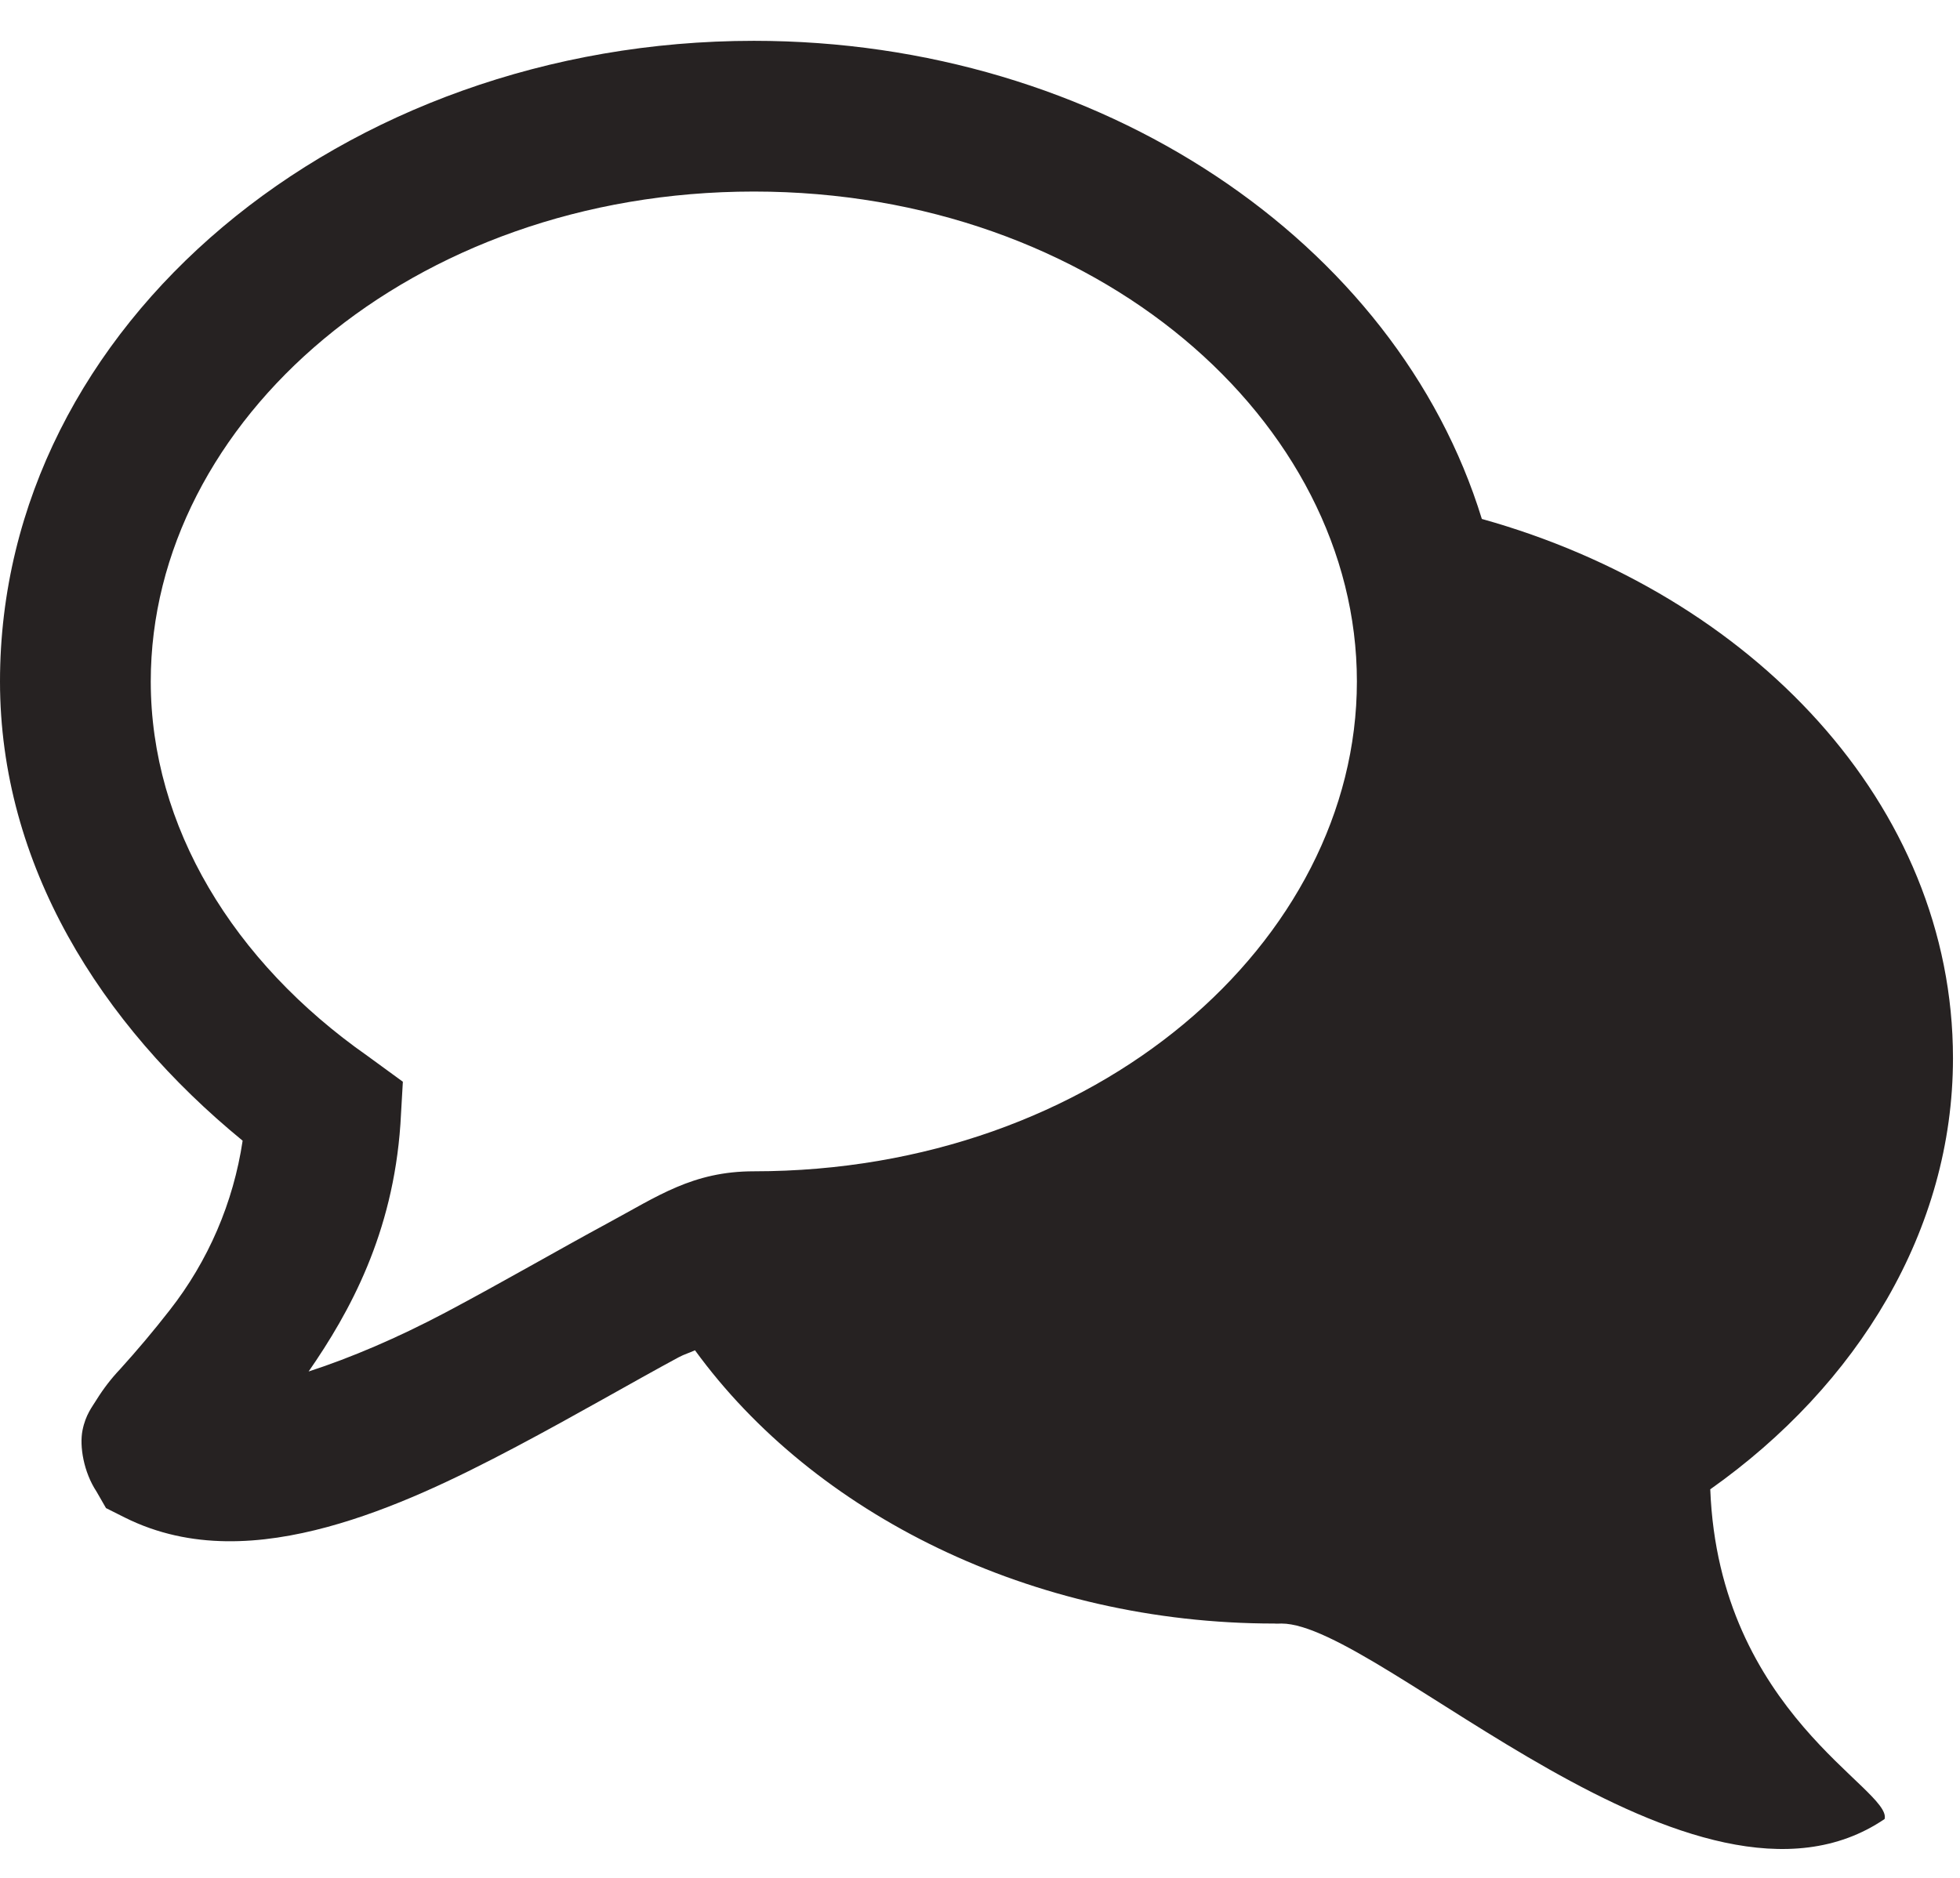 <svg width="24" height="23" viewBox="0 0 24 23" fill="none" xmlns="http://www.w3.org/2000/svg">
<path d="M9.231 0.5C4.197 0.5 0 3.962 0 8.346C0 10.589 1.228 12.544 2.971 13.971C2.858 14.729 2.55 15.445 2.077 16.048C1.884 16.296 1.682 16.536 1.471 16.769C1.362 16.884 1.266 17.009 1.182 17.144C1.13 17.23 1.048 17.326 1.01 17.52C0.972 17.713 1.024 18.03 1.182 18.269L1.298 18.471L1.529 18.587C2.336 18.99 3.209 18.919 4.01 18.702C4.81 18.484 5.58 18.111 6.318 17.721C7.055 17.331 7.755 16.923 8.308 16.625C8.385 16.584 8.435 16.573 8.51 16.538C9.966 18.54 12.631 19.885 15.605 19.885C15.634 19.888 15.661 19.885 15.692 19.885C16.892 19.885 20.769 23.848 23.077 22.279C23.169 21.911 21.048 20.987 20.942 18.241C22.748 16.964 23.914 15.065 23.914 12.961C23.914 9.849 21.444 7.277 18.145 6.356C17.101 2.959 13.471 0.5 9.231 0.5ZM9.231 2.346C13.428 2.346 16.615 5.162 16.615 8.346C16.615 11.531 13.428 14.346 9.231 14.346C8.481 14.346 8.051 14.653 7.442 14.981C6.833 15.31 6.134 15.716 5.452 16.077C4.861 16.389 4.298 16.629 3.779 16.798C4.284 16.069 4.811 15.11 4.903 13.769L4.933 13.249L4.5 12.933C2.855 11.78 1.846 10.121 1.846 8.346C1.846 5.162 5.034 2.346 9.231 2.346Z" fill="#262222"/>
</svg>

